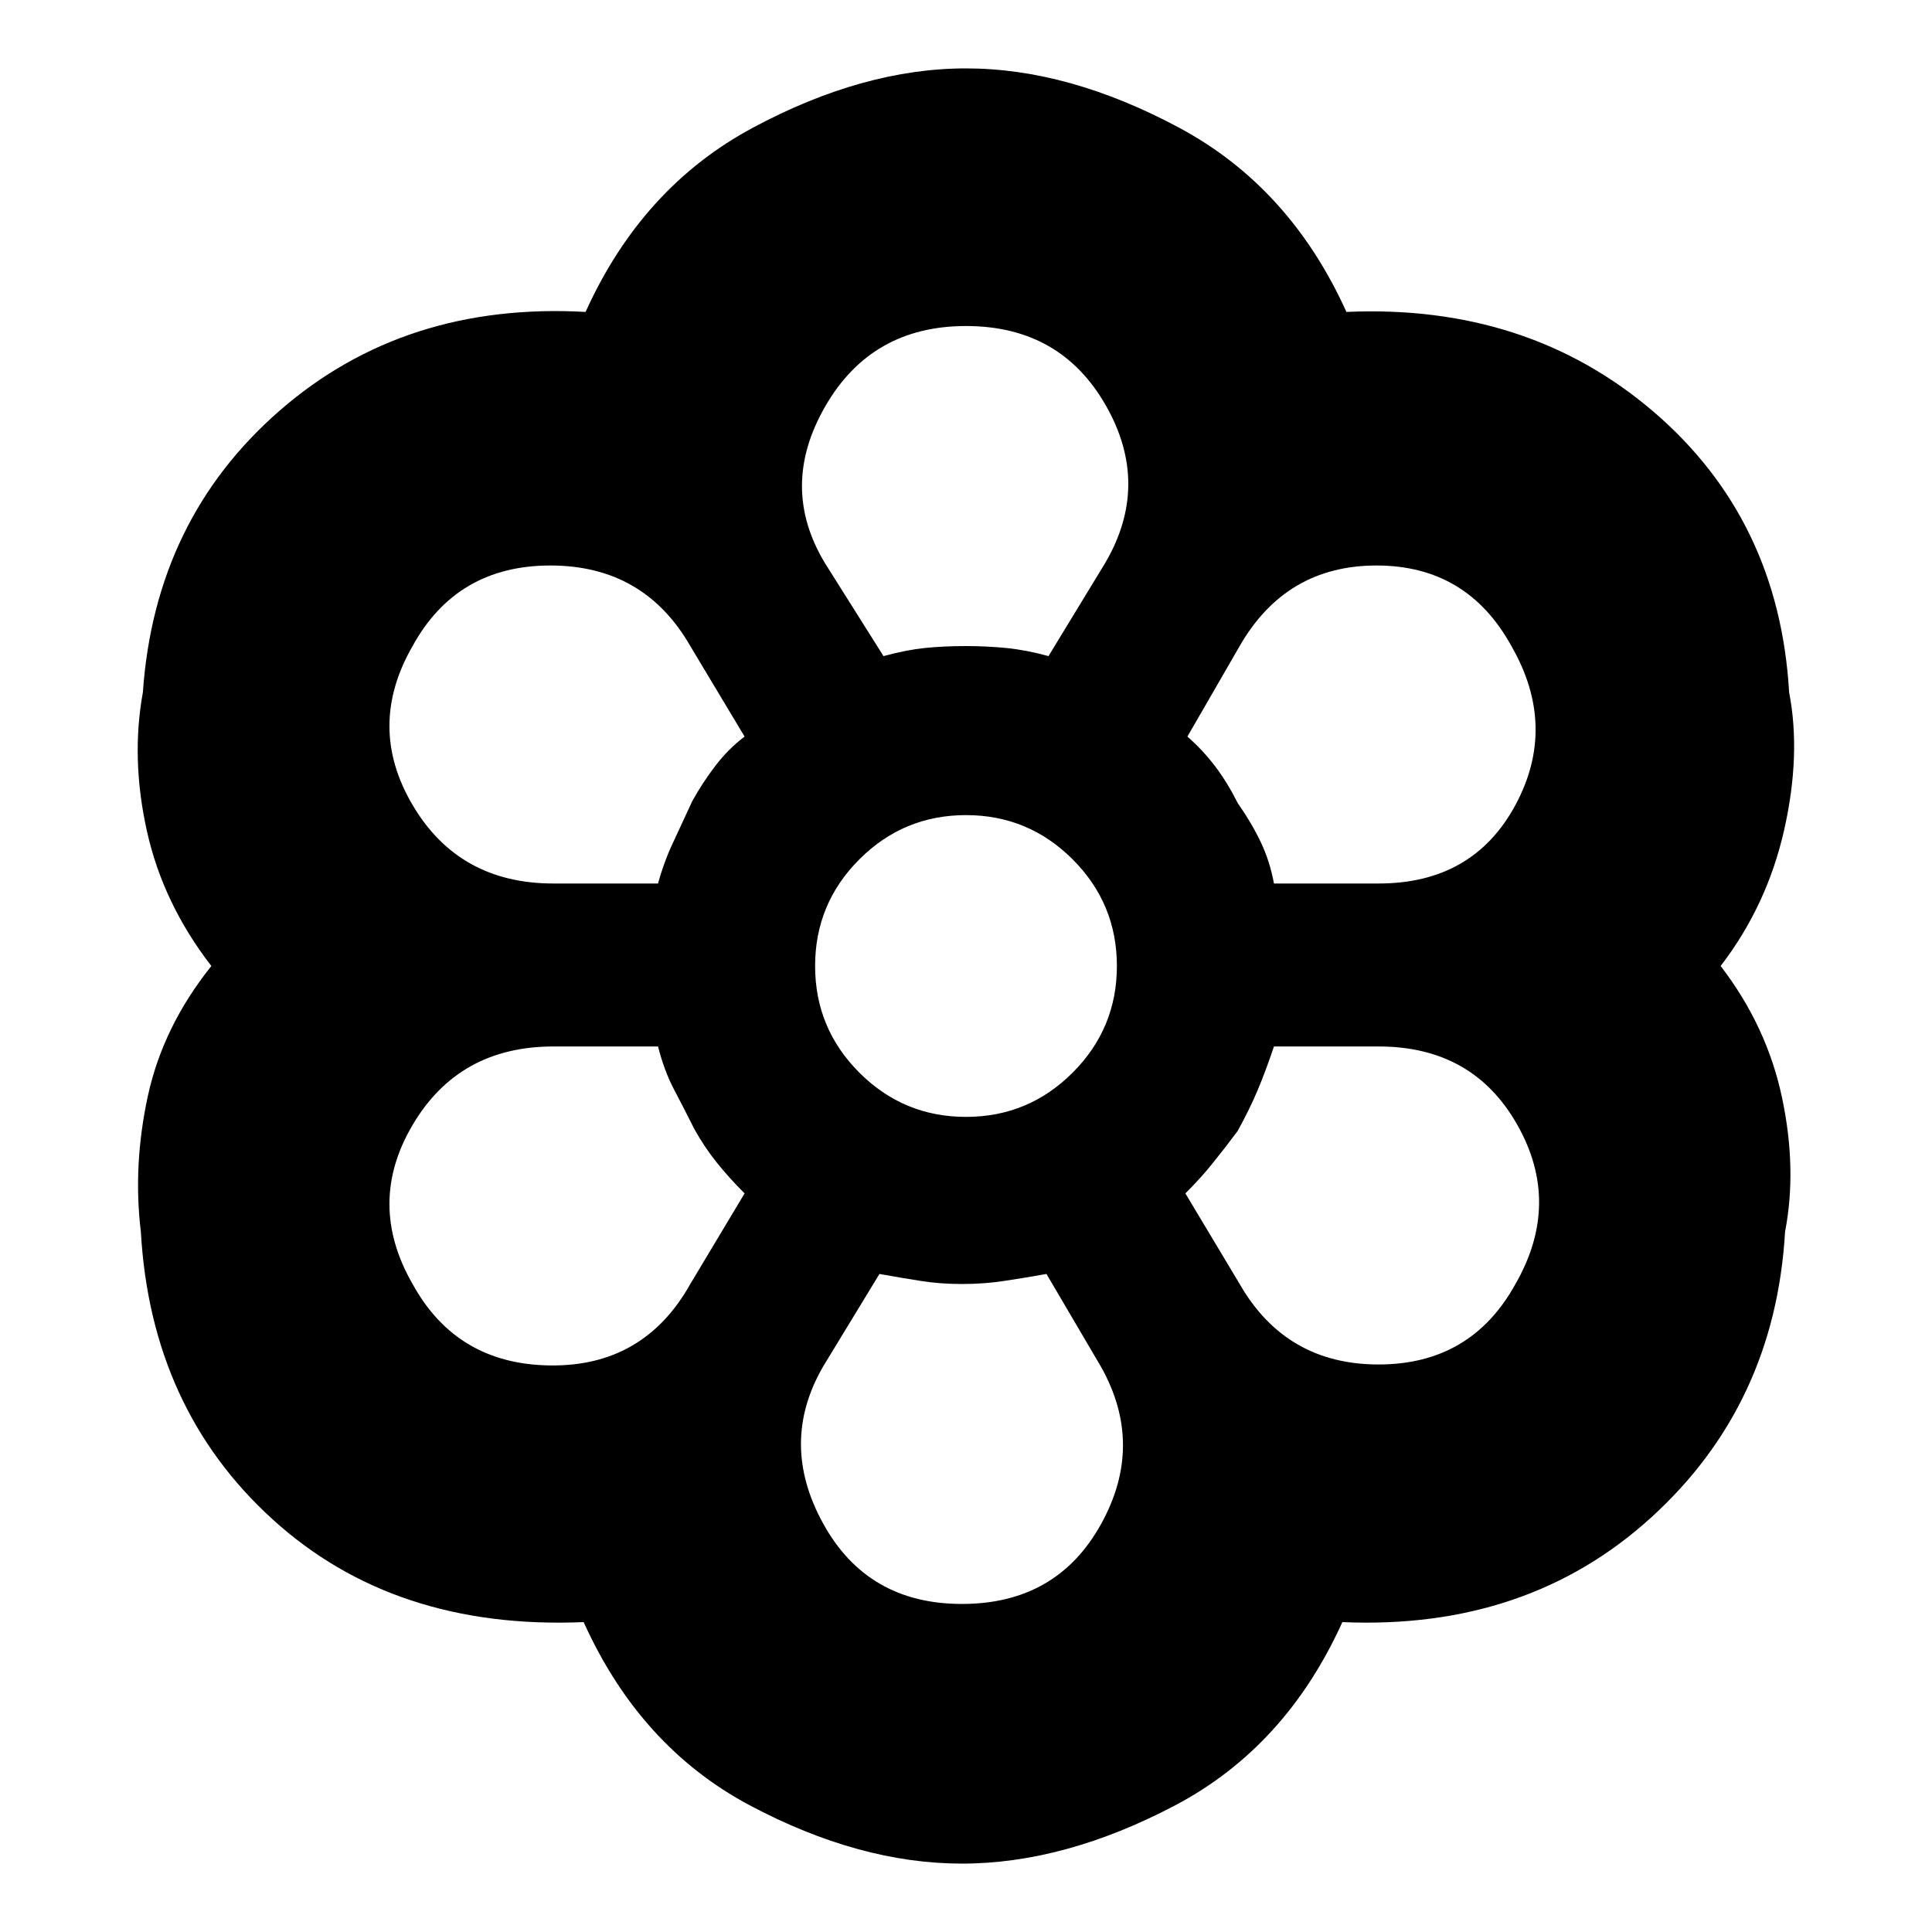 <svg xmlns="http://www.w3.org/2000/svg" height="20" width="20"><path d="M9.958 19.292q-1.062 0-2.198-.604-1.135-.605-1.718-1.896-1.959.083-3.219-1.063-1.261-1.146-1.365-2.979-.083-.688.073-1.406.157-.719.657-1.344-.5-.646-.667-1.396-.167-.75-.042-1.437.125-1.792 1.417-2.917 1.292-1.125 3.166-1.021.584-1.291 1.73-1.906T10 .708q1.062 0 2.208.615 1.146.615 1.73 1.906 1.874-.083 3.177 1.031 1.302 1.115 1.406 2.907.125.645-.052 1.427-.177.781-.657 1.406.48.625.636 1.365.156.739.031 1.385-.104 1.792-1.385 2.958-1.282 1.167-3.198 1.084-.584 1.291-1.729 1.896-1.146.604-2.209.604Zm0-2.688q.98 0 1.438-.823.458-.823 0-1.635l-.563-.958q-.229.041-.437.072-.208.032-.438.032-.229 0-.427-.032-.198-.031-.427-.072l-.583.958q-.459.792 0 1.625.458.833 1.437.833Zm-5.687-3.312q.458.833 1.427.843.969.011 1.448-.843l.562-.938q-.166-.166-.291-.323-.125-.156-.229-.343-.105-.209-.209-.407-.104-.198-.167-.448H5.729q-.979 0-1.458.813-.479.812 0 1.646Zm8.562 0q.479.833 1.438.833.958 0 1.417-.833.479-.834.02-1.646-.458-.813-1.437-.813h-1.083q-.084.25-.167.448t-.209.427q-.124.167-.25.323-.124.157-.291.323ZM10 10Zm-3.188-.854q.063-.229.157-.427.093-.198.198-.427.104-.188.239-.365.136-.177.302-.302l-.562-.937q-.479-.834-1.448-.834t-1.427.834q-.479.833 0 1.645.479.813 1.458.813Zm7.459 0q.979 0 1.417-.813.437-.812-.042-1.645-.458-.834-1.396-.834t-1.417.834l-.541.937q.166.146.291.313.125.166.229.374.146.209.24.407.094.198.136.427ZM9.146 6.792q.229-.063.427-.084.198-.02.427-.02.208 0 .417.02.208.021.437.084l.584-.959q.479-.812.01-1.635T10 3.375q-.979 0-1.458.833-.48.834 0 1.625Zm0 0q.229-.063.427-.084.198-.02.427-.02.208 0 .417.02.208.021.437.084-.229-.063-.437-.084-.209-.02-.417-.02-.229 0-.427.02-.198.021-.427.084Zm-1.958 4.896q-.105-.209-.209-.407-.104-.198-.167-.448.063.25.167.448.104.198.209.407.104.187.229.343.125.157.291.323-.166-.166-.291-.323-.125-.156-.229-.343Zm-.376-2.542q.063-.229.157-.427.093-.198.198-.427.104-.188.239-.365.136-.177.302-.302-.166.125-.302.302-.135.177-.239.365-.105.229-.198.427-.094.198-.157.427Zm3.146 4.146q-.229 0-.427-.032-.198-.031-.427-.072.229.041.427.072.198.032.427.032.23 0 .438-.032.208-.031.437-.072-.229.041-.437.072-.208.032-.438.032Zm2.313-.938q.167-.166.291-.323.126-.156.25-.323.126-.229.209-.427.083-.198.167-.448-.084.25-.167.448t-.209.427q-.124.167-.25.323-.124.157-.291.323Zm.917-3.208q-.042-.229-.136-.427-.094-.198-.24-.407-.104-.208-.229-.374-.125-.167-.291-.313.166.146.291.313.125.166.229.374.146.209.24.407.094.198.136.427ZM10 11.562q.646 0 1.104-.458.458-.458.458-1.104 0-.646-.458-1.104-.458-.458-1.104-.458-.646 0-1.104.458-.458.458-.458 1.104 0 .646.458 1.104.458.458 1.104.458ZM10 10Z"/></svg>